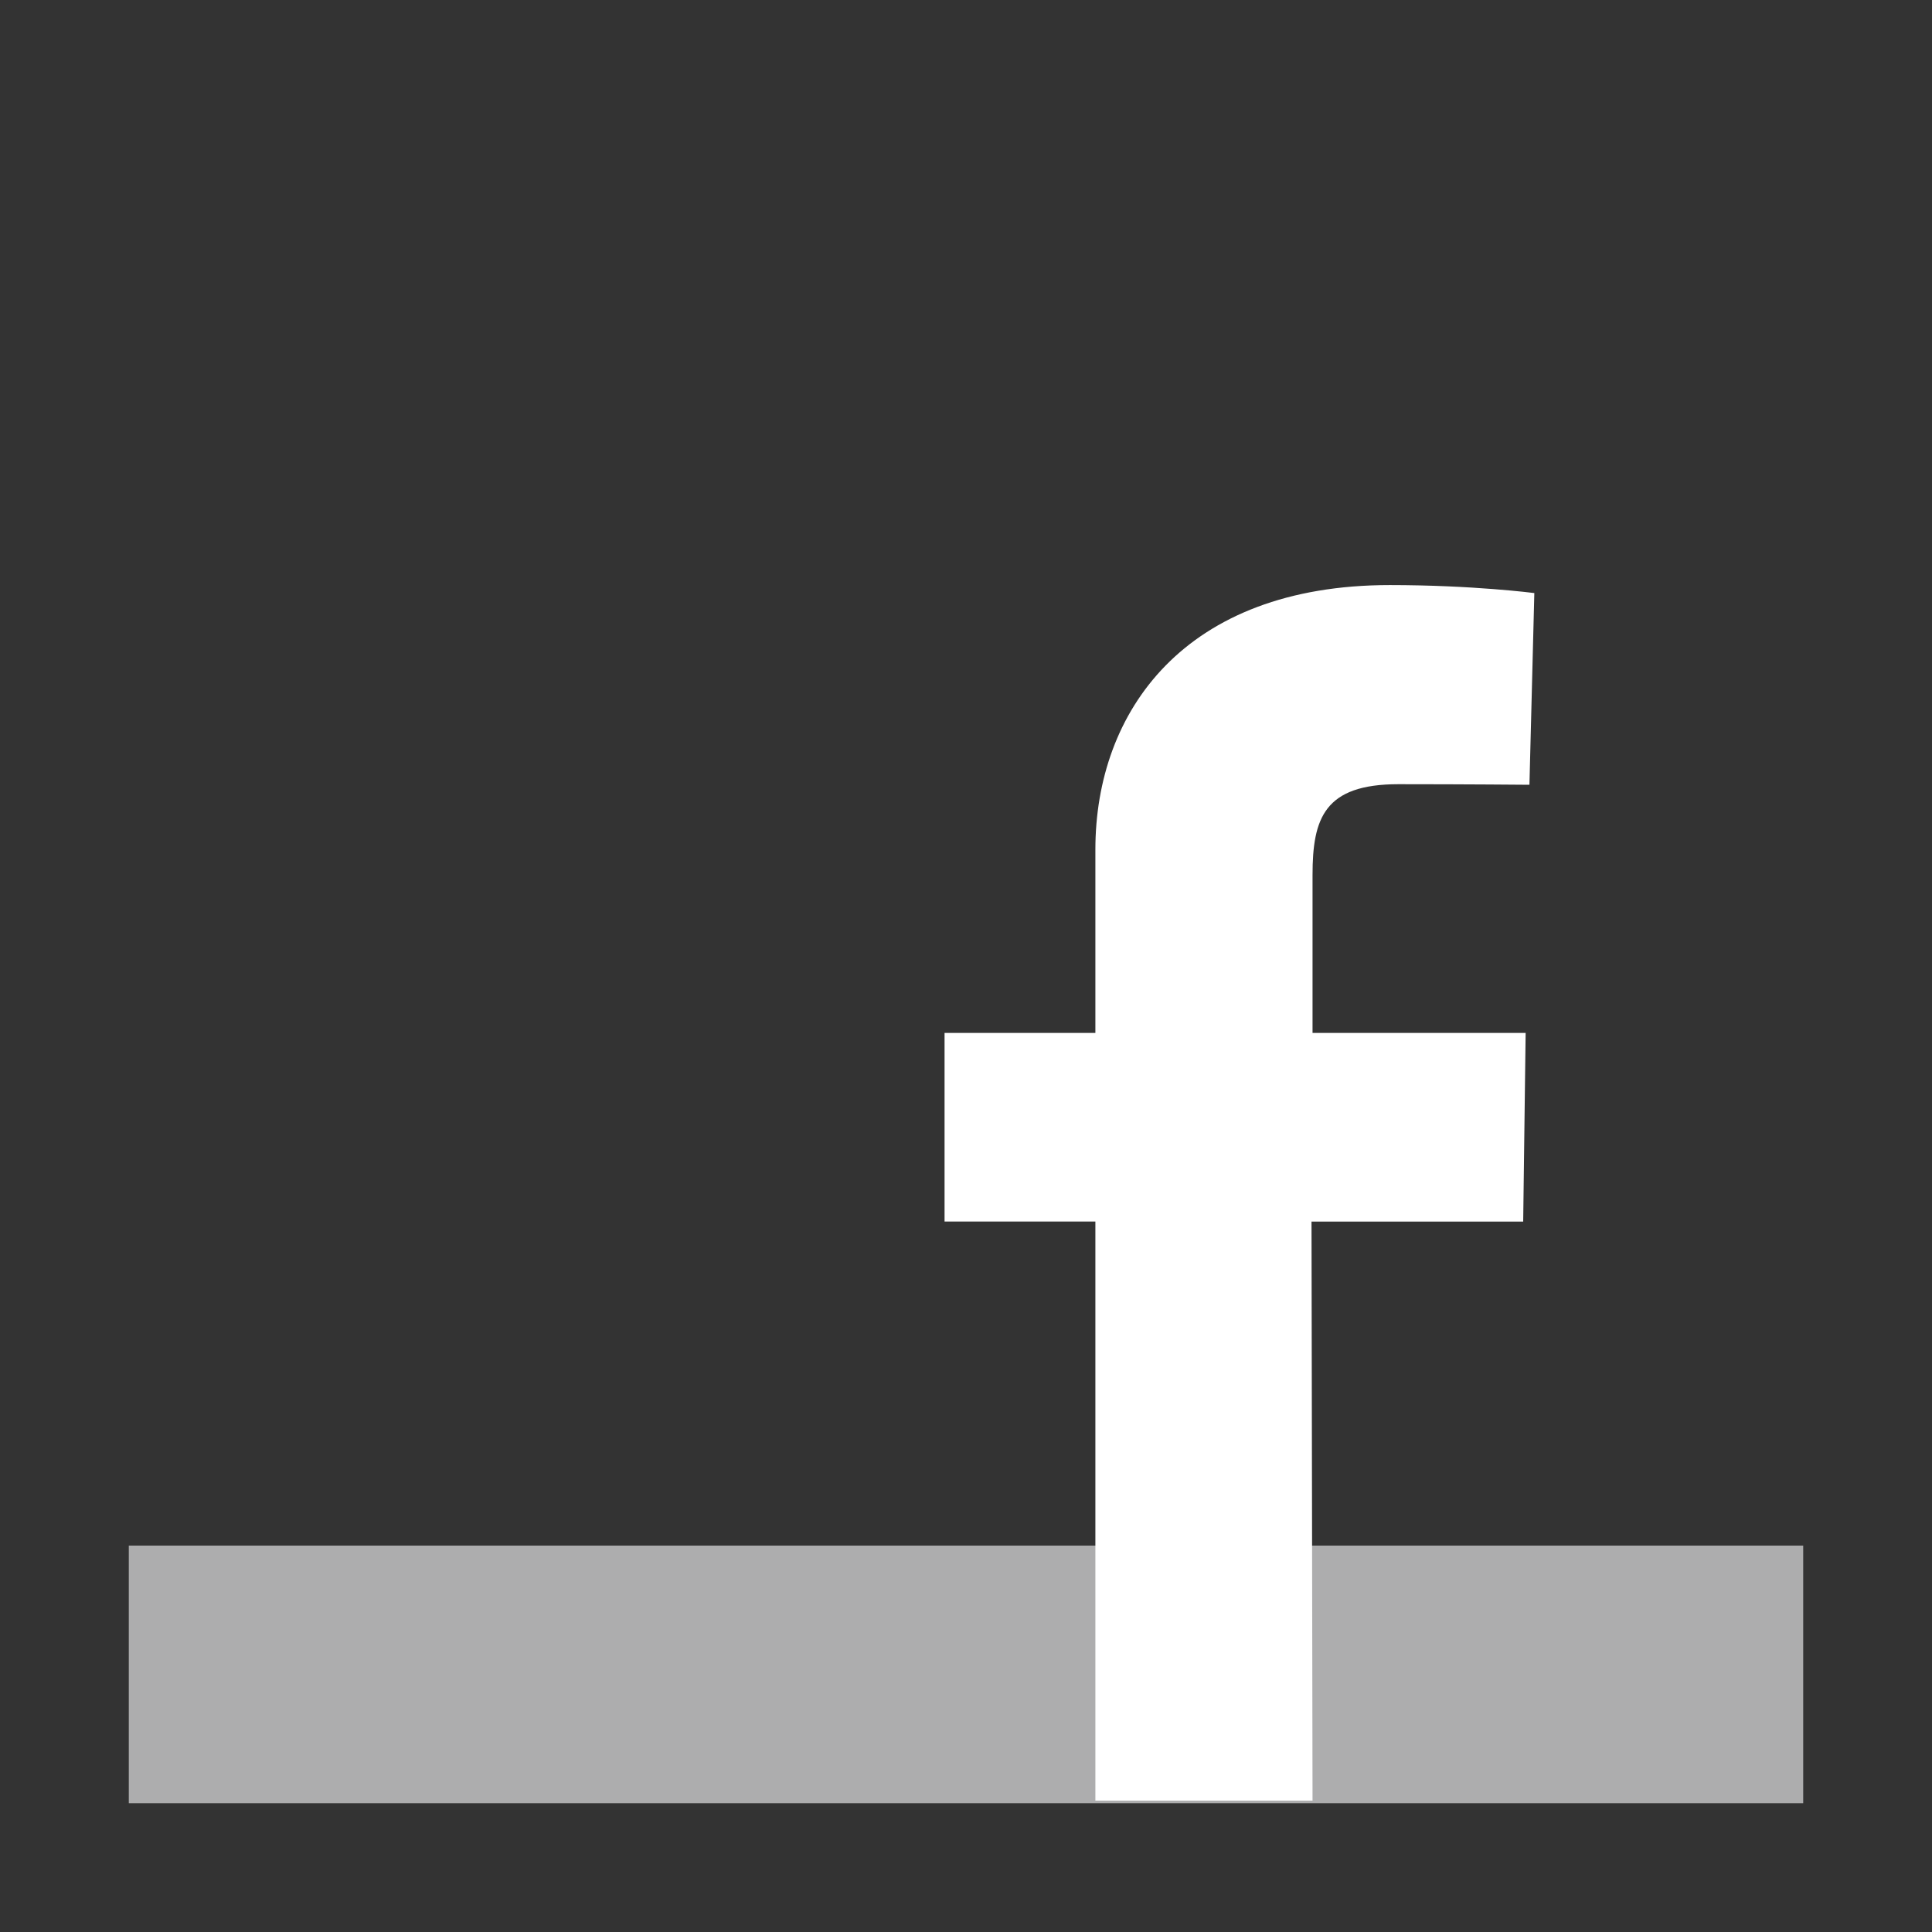 <svg version="1.1" width="30px" height="30px" viewBox="0 0 30 30" baseProfile="full" xmlns="http://www.w3.org/2000/svg" xmlns:xlink="http://www.w3.org/1999/xlink" xmlns:ev="http://www.w3.org/2001/xml-events">
  <rect x="0" y="0" width="30" height="30" fill="#333333" stroke="none"/>
  <rect x="2" y="24" fill="#ADADAE" width="26" height="4"/>
  <path fill="#FFFFFF" d="M17.009,27.959v-8.991h-2.342v-2.929h2.342c0,0,0-1.431,0-2.848c0-2.141,1.383-4.106,4.571-4.106
  	c1.291,0,2.245,0.124,2.245,0.124l-0.076,2.977c0,0-0.972-0.009-2.035-0.009c-1.15,0-1.333,0.529-1.333,1.409
  	c0,0.694,0-1.356,0,2.453h3.309l-0.038,2.93h-3.287l0.016,8.991H17.009z"/>
</svg>